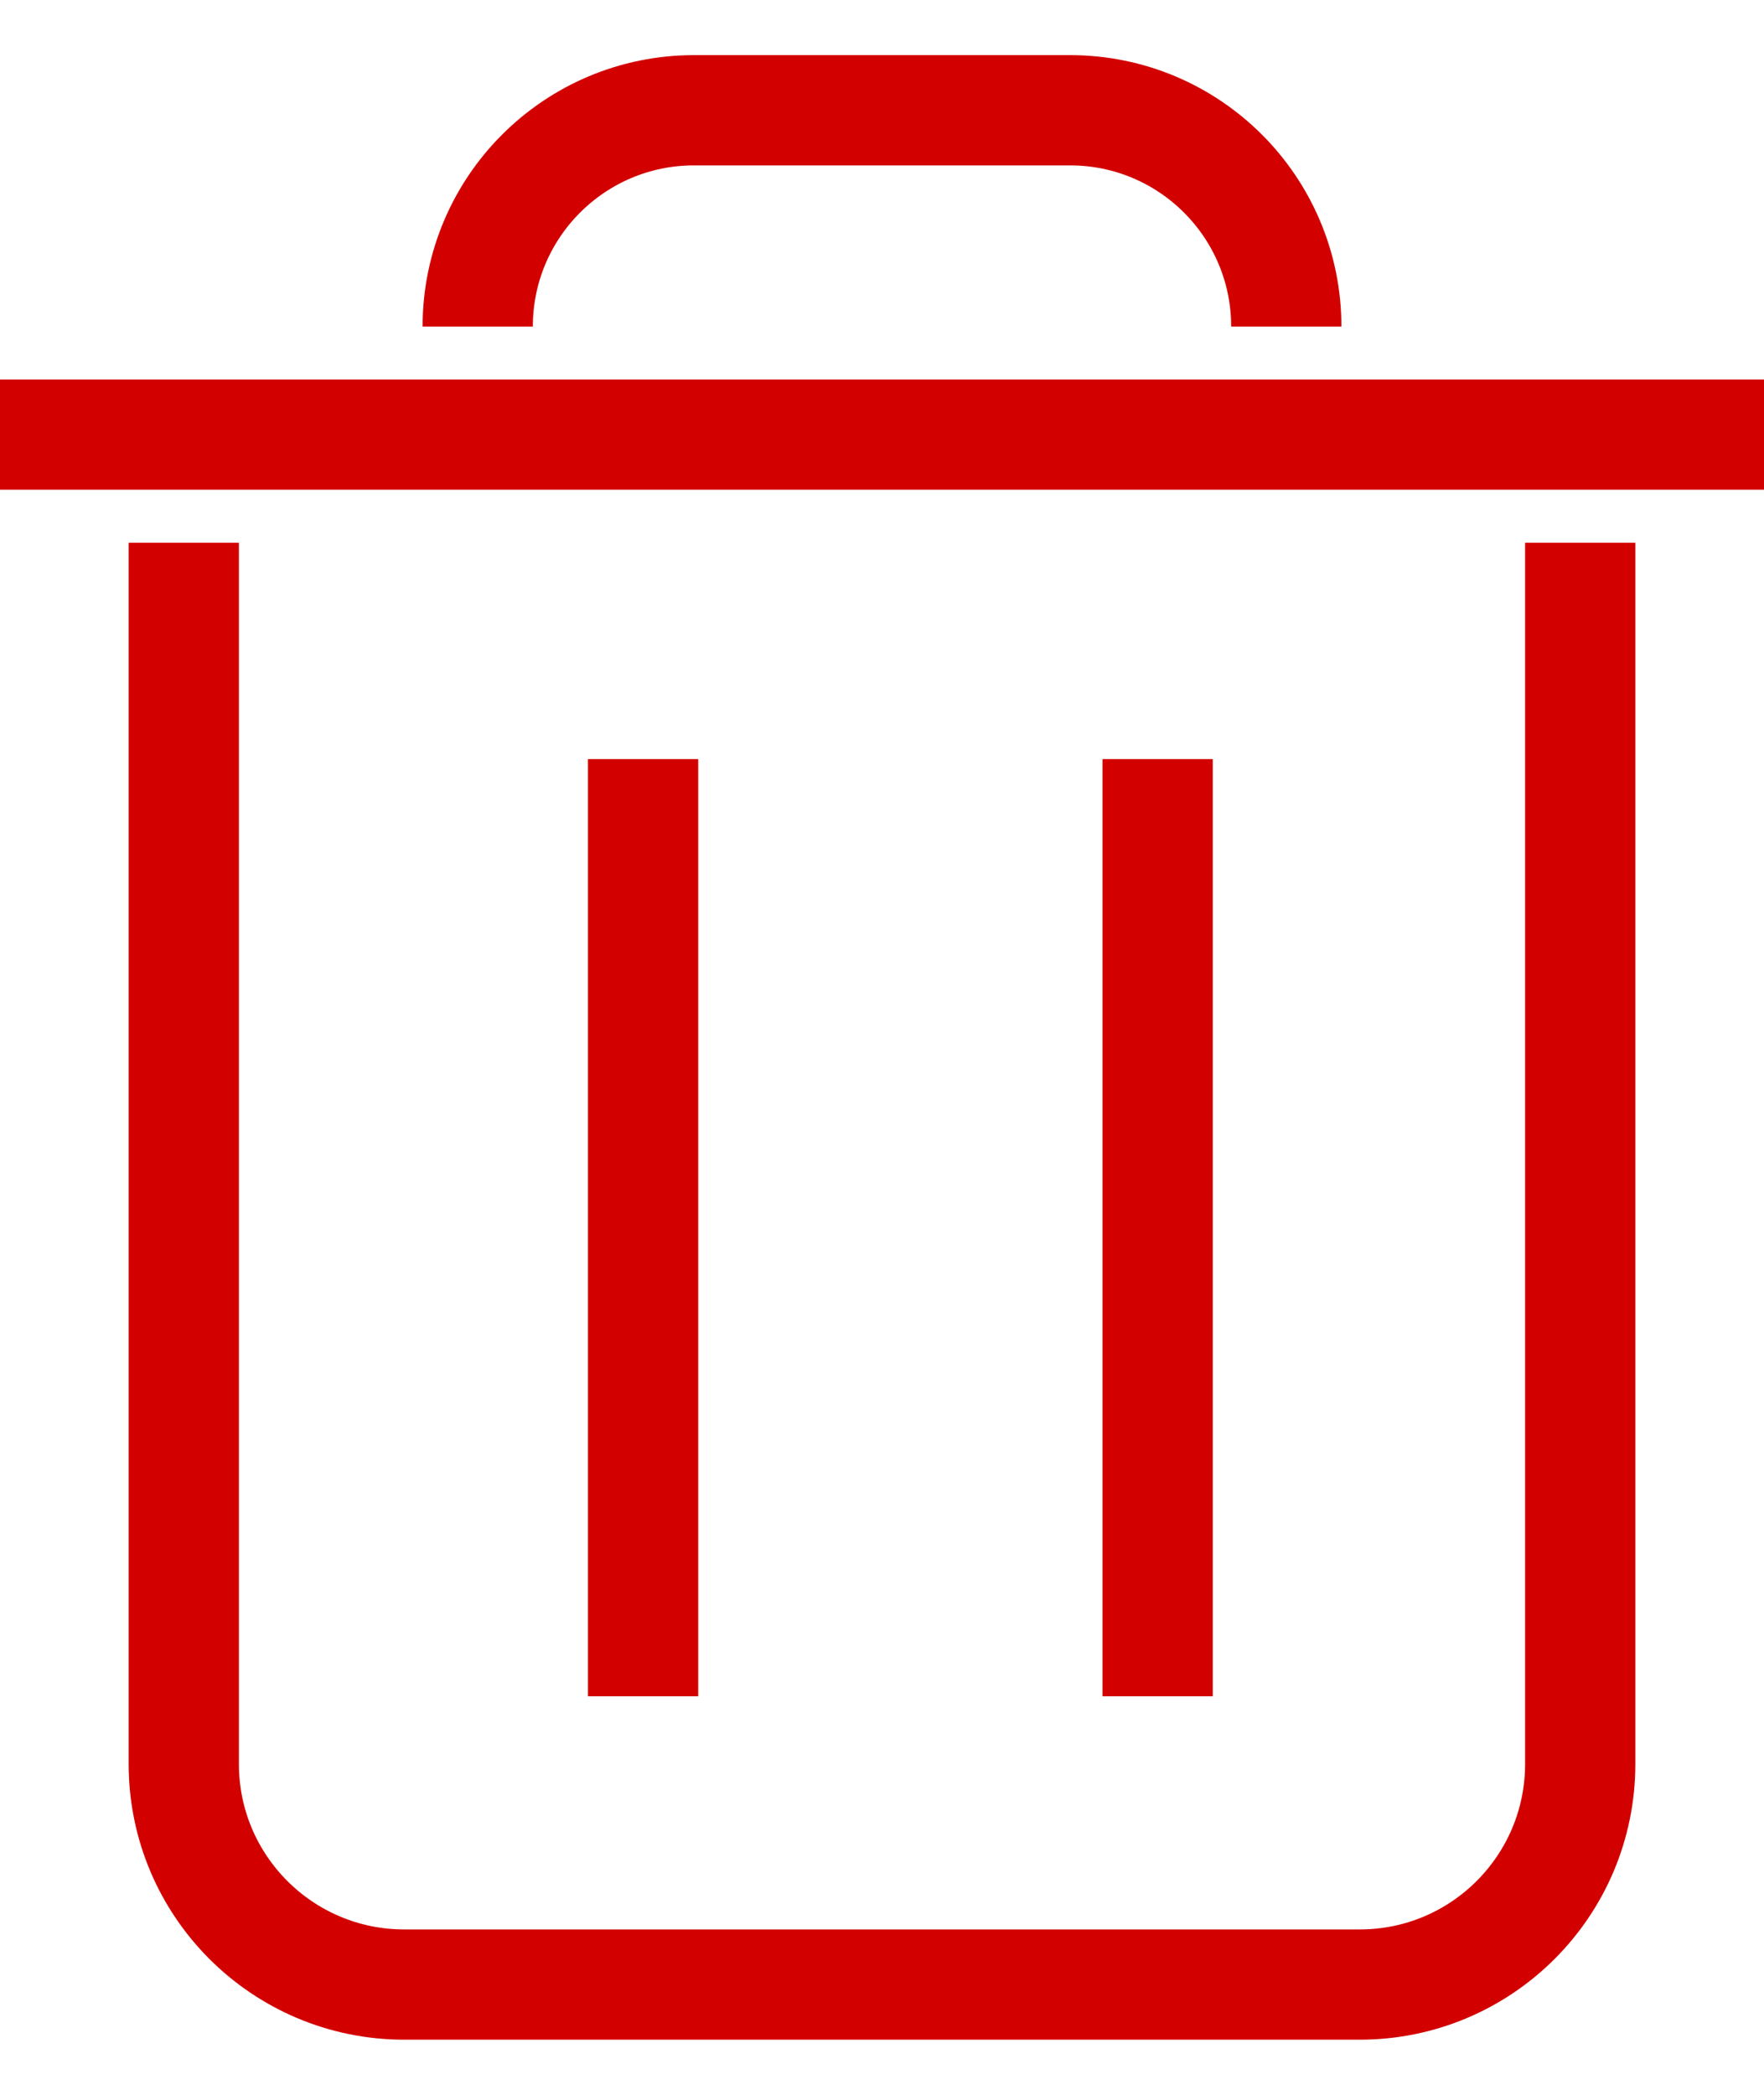 <svg width="16" height="19" viewBox="0 0 16 19" fill="none" xmlns="http://www.w3.org/2000/svg">
<path d="M0 3.942H16" stroke="#D30000"/>
<path d="M1.667 4.923V16C1.667 17.104 2.562 18 3.667 18H12.333C13.438 18 14.333 17.104 14.333 16V4.923" stroke="#D30000"/>
<line x1="5.833" y1="6.885" x2="5.833" y2="15.385" stroke="#D30000"/>
<line x1="10.5" y1="6.885" x2="10.5" y2="15.385" stroke="#D30000"/>
<path d="M4.333 2.962V2.962C4.333 1.878 5.212 1 6.295 1H9.705C10.789 1 11.667 1.878 11.667 2.962V2.962" stroke="#D30000"/>
</svg>
